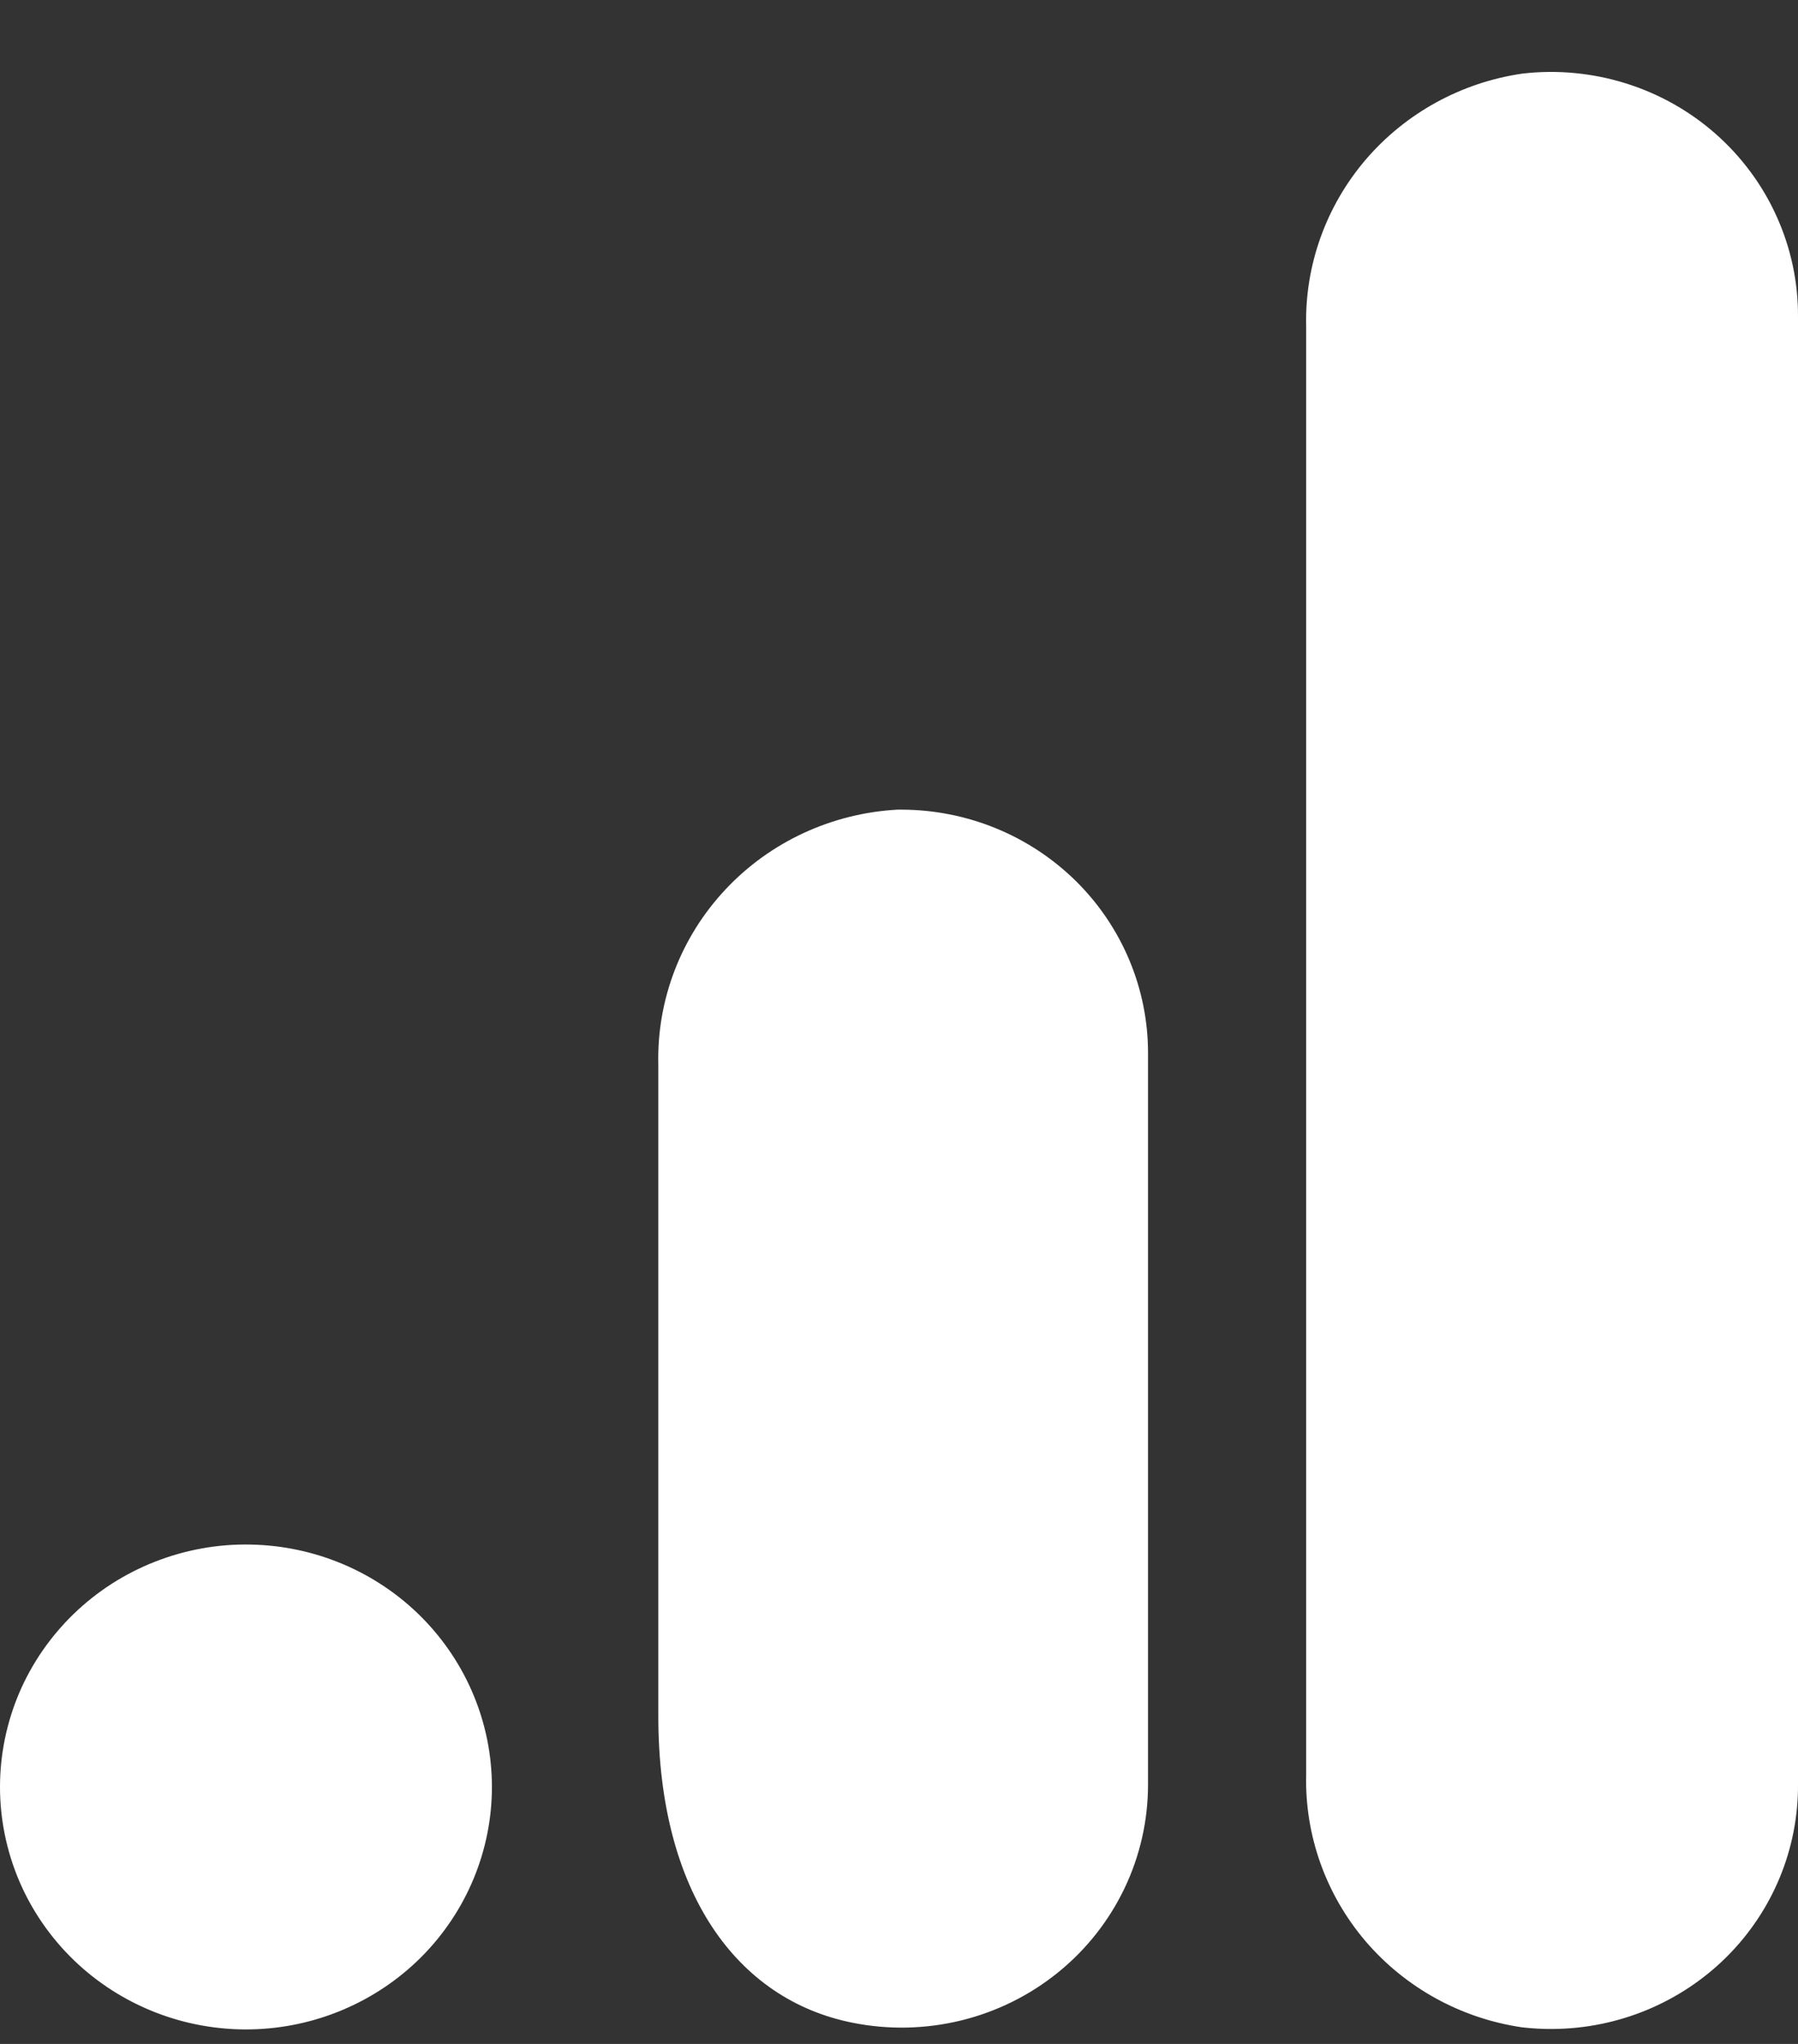 <svg width="22" height="25" viewBox="0 0 22 25" fill="none" xmlns="http://www.w3.org/2000/svg">
<rect x="0" y="0" width="22" height="25" fill="#333333" stroke="none"/>
<path d="M22 3.871V21.826C22.004 22.616 21.69 23.374 21.127 23.935C20.564 24.495 19.797 24.813 18.997 24.817C18.872 24.818 18.748 24.811 18.624 24.797C17.877 24.688 17.196 24.313 16.709 23.744C16.223 23.174 15.964 22.449 15.982 21.705V3.993C15.964 3.248 16.224 2.522 16.711 1.952C17.199 1.383 17.881 1.008 18.629 0.9C19.054 0.851 19.484 0.892 19.891 1.019C20.299 1.146 20.674 1.357 20.993 1.638C21.311 1.919 21.566 2.263 21.739 2.648C21.913 3.033 22.002 3.45 22 3.871ZM3.064 18.892C2.665 18.884 2.268 18.956 1.896 19.102C1.525 19.247 1.186 19.465 0.901 19.741C0.616 20.017 0.389 20.346 0.234 20.709C0.08 21.073 0 21.463 0 21.857C0 22.251 0.08 22.641 0.234 23.004C0.389 23.368 0.616 23.697 0.901 23.973C1.186 24.249 1.525 24.466 1.896 24.612C2.268 24.758 2.665 24.829 3.064 24.822C3.853 24.808 4.604 24.489 5.157 23.935C5.709 23.38 6.019 22.634 6.019 21.857C6.019 21.08 5.709 20.334 5.157 19.779C4.604 19.224 3.853 18.906 3.064 18.892ZM11.033 9.903H10.982C10.179 9.947 9.424 10.296 8.878 10.878C8.331 11.46 8.036 12.229 8.055 13.022V20.988C8.055 23.149 9.02 24.461 10.433 24.741C10.872 24.829 11.325 24.819 11.759 24.713C12.193 24.607 12.598 24.407 12.944 24.127C13.29 23.848 13.568 23.496 13.759 23.097C13.95 22.698 14.048 22.262 14.047 21.821V12.884C14.048 12.493 13.97 12.106 13.819 11.745C13.668 11.384 13.446 11.055 13.166 10.778C12.886 10.502 12.554 10.282 12.188 10.132C11.822 9.982 11.429 9.904 11.033 9.903Z" fill="white"/>
</svg>
